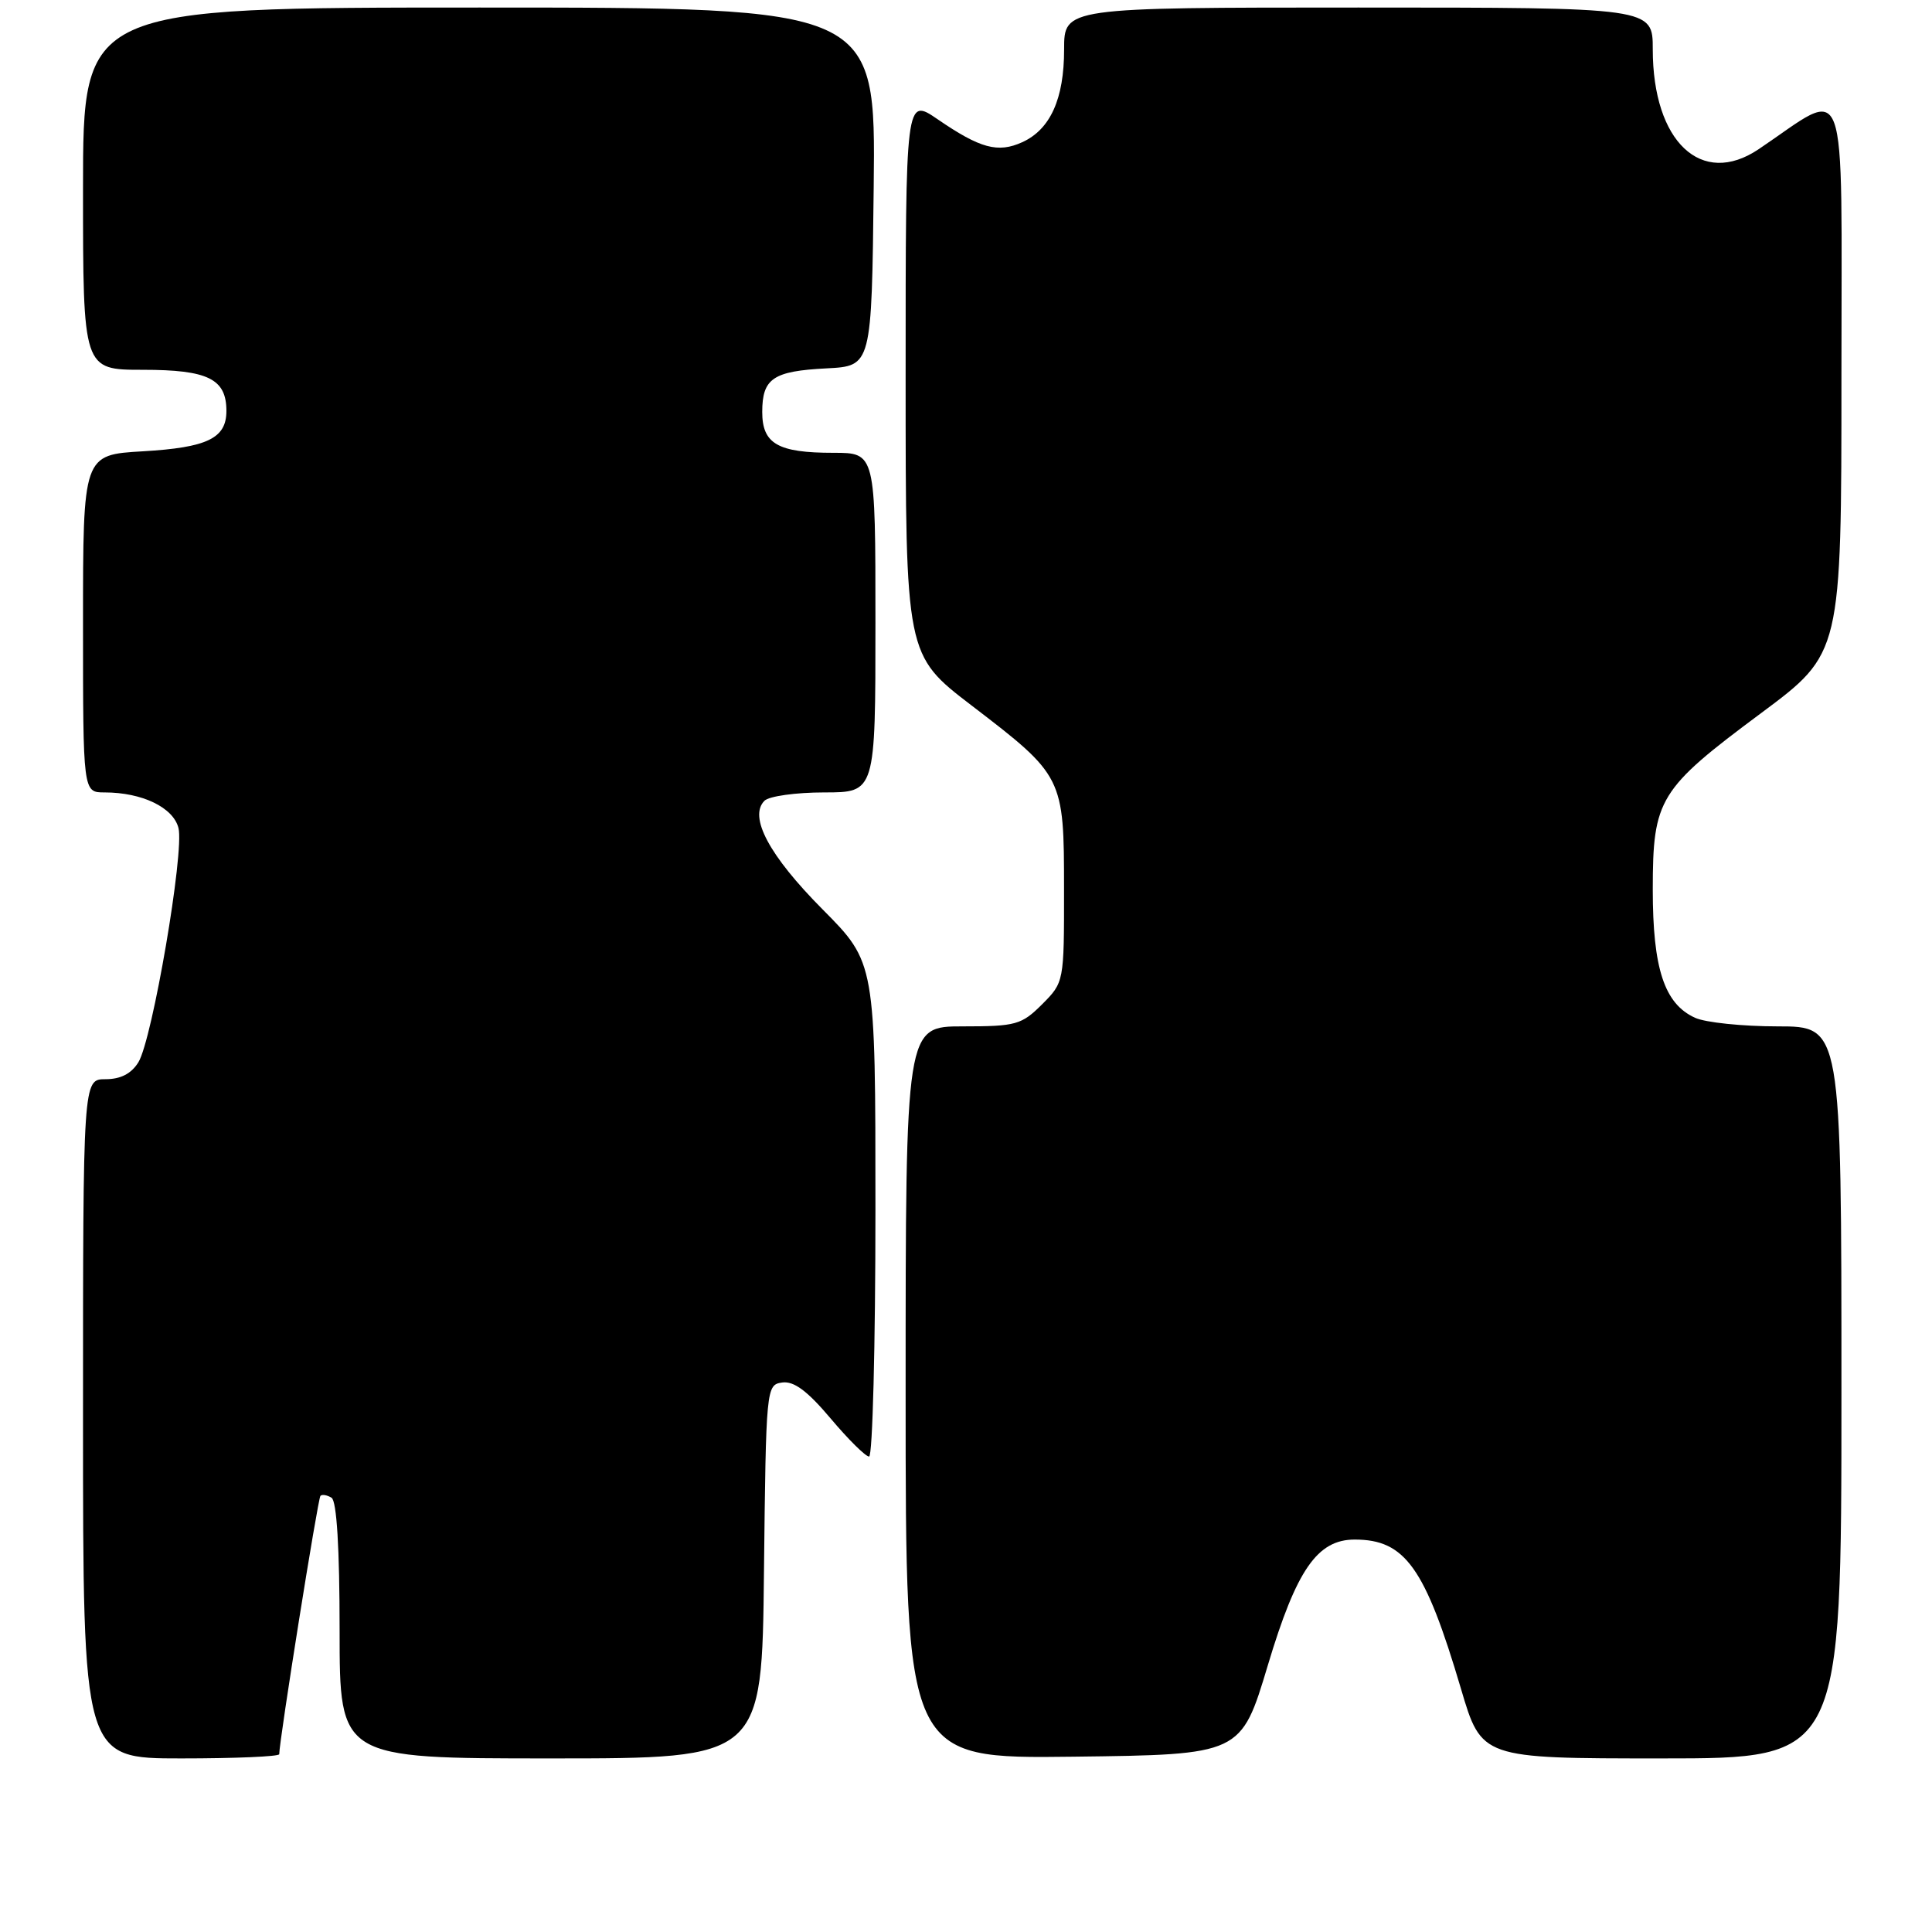<?xml version="1.0" encoding="UTF-8" standalone="no"?>
<!DOCTYPE svg PUBLIC "-//W3C//DTD SVG 1.1//EN" "http://www.w3.org/Graphics/SVG/1.1/DTD/svg11.dtd" >
<svg xmlns="http://www.w3.org/2000/svg" xmlns:xlink="http://www.w3.org/1999/xlink" version="1.1" viewBox="0 0 256 256">
 <g >
 <path fill="currentColor"
d=" M 37.00 232.44 C 37.00 230.65 42.12 198.55 42.46 198.21 C 42.68 197.98 43.35 198.10 43.93 198.46 C 44.62 198.88 45.00 205.14 45.00 216.06 C 45.00 233.00 45.00 233.00 72.98 233.00 C 100.97 233.00 100.97 233.00 101.23 208.25 C 101.50 183.81 101.53 183.50 103.64 183.19 C 105.19 182.97 106.98 184.30 110.05 187.94 C 112.39 190.72 114.69 193.00 115.16 193.00 C 115.62 193.00 116.00 178.27 116.00 160.27 C 116.00 127.55 116.00 127.55 108.99 120.49 C 101.92 113.37 99.17 108.23 101.30 106.10 C 101.90 105.50 105.46 105.00 109.20 105.00 C 116.00 105.00 116.00 105.00 116.00 82.50 C 116.00 60.00 116.00 60.00 110.43 60.00 C 103.07 60.00 101.00 58.81 101.00 54.59 C 101.00 50.14 102.44 49.17 109.53 48.81 C 115.50 48.50 115.50 48.50 115.77 24.75 C 116.04 1.00 116.04 1.00 63.52 1.00 C 11.00 1.00 11.00 1.00 11.00 25.00 C 11.00 49.00 11.00 49.00 18.93 49.00 C 27.56 49.00 30.00 50.20 30.00 54.45 C 30.00 58.08 27.48 59.30 18.94 59.80 C 11.00 60.26 11.00 60.26 11.00 82.63 C 11.00 105.00 11.00 105.00 13.85 105.00 C 18.83 105.00 22.96 106.99 23.65 109.72 C 24.44 112.90 20.19 137.73 18.34 140.75 C 17.40 142.27 15.99 143.00 13.98 143.00 C 11.00 143.00 11.00 143.00 11.00 188.00 C 11.00 233.00 11.00 233.00 24.00 233.00 C 31.15 233.00 37.00 232.75 37.00 232.44 Z  M 168.00 220.64 C 171.79 207.99 174.55 204.00 179.51 204.00 C 186.19 204.00 188.83 207.70 193.58 223.75 C 196.31 233.00 196.31 233.00 220.15 233.00 C 244.00 233.00 244.00 233.00 244.00 184.50 C 244.00 136.00 244.00 136.00 235.55 136.00 C 230.90 136.00 225.97 135.49 224.60 134.86 C 220.53 133.01 219.00 128.34 219.00 117.85 C 219.01 105.85 219.79 104.58 233.37 94.48 C 244.00 86.57 244.00 86.57 244.00 49.70 C 244.00 8.64 245.10 11.65 233.03 19.77 C 225.45 24.87 219.00 18.79 219.00 6.53 C 219.00 1.00 219.00 1.00 180.00 1.00 C 141.00 1.00 141.00 1.00 141.00 6.55 C 141.00 13.10 139.18 17.14 135.46 18.84 C 132.23 20.31 129.88 19.67 124.25 15.81 C 120.00 12.90 120.00 12.90 120.00 49.85 C 120.00 86.79 120.00 86.79 128.74 93.48 C 140.91 102.80 140.99 102.95 140.99 117.83 C 141.00 130.12 140.99 130.16 138.08 133.08 C 135.36 135.79 134.62 136.00 127.58 136.00 C 120.00 136.00 120.00 136.00 120.00 184.52 C 120.00 233.04 120.00 233.04 142.22 232.77 C 164.44 232.50 164.44 232.50 168.00 220.64 Z "/>
</g>
</svg>